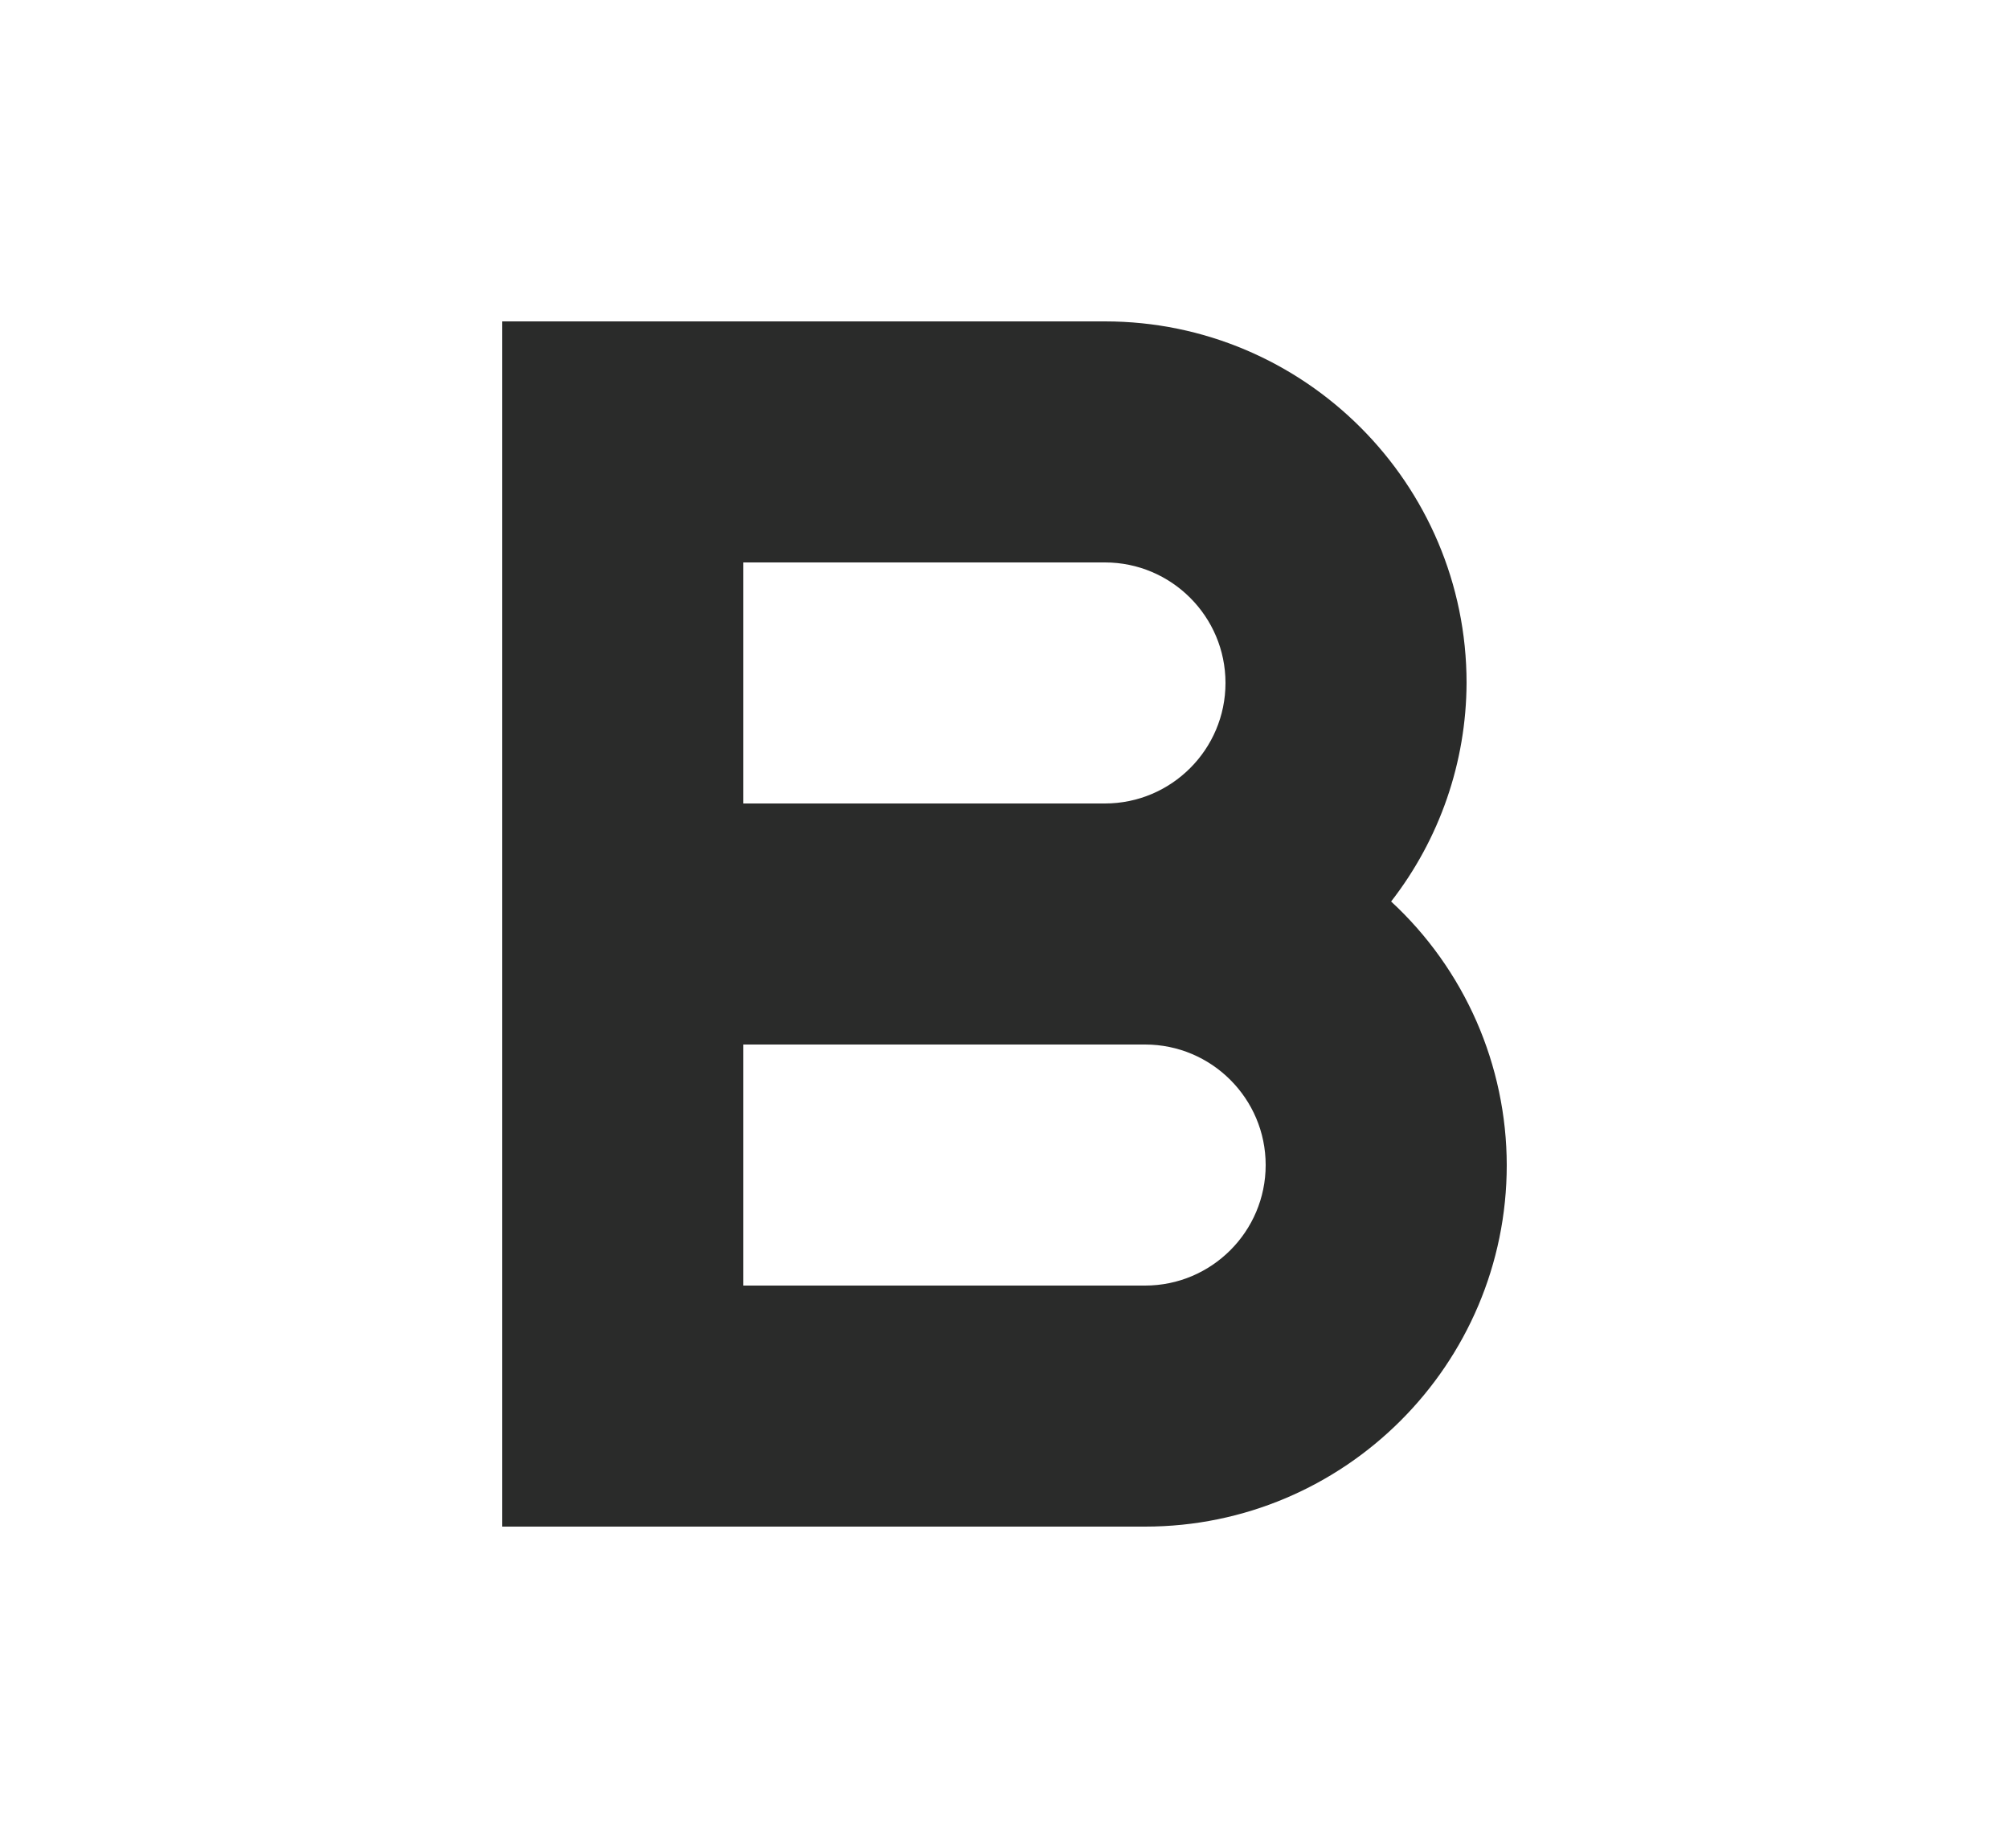 <svg width="25" height="23" viewBox="0 0 25 23" fill="none" xmlns="http://www.w3.org/2000/svg">
<path d="M17.311 11.22C17.916 10.442 18.246 9.486 18.25 8.5C18.25 6.019 16.231 4 13.75 4H6.25V19H14.25C16.731 19 18.75 16.981 18.75 14.5C18.749 13.884 18.62 13.274 18.373 12.71C18.125 12.146 17.764 11.638 17.311 11.22ZM13.75 7C14.577 7 15.25 7.673 15.25 8.5C15.25 9.327 14.577 10 13.75 10H9.25V7H13.75ZM14.25 16H9.25V13H14.25C15.077 13 15.75 13.673 15.75 14.5C15.75 15.327 15.077 16 14.25 16Z" fill="#2A2B2A"/>
</svg>
